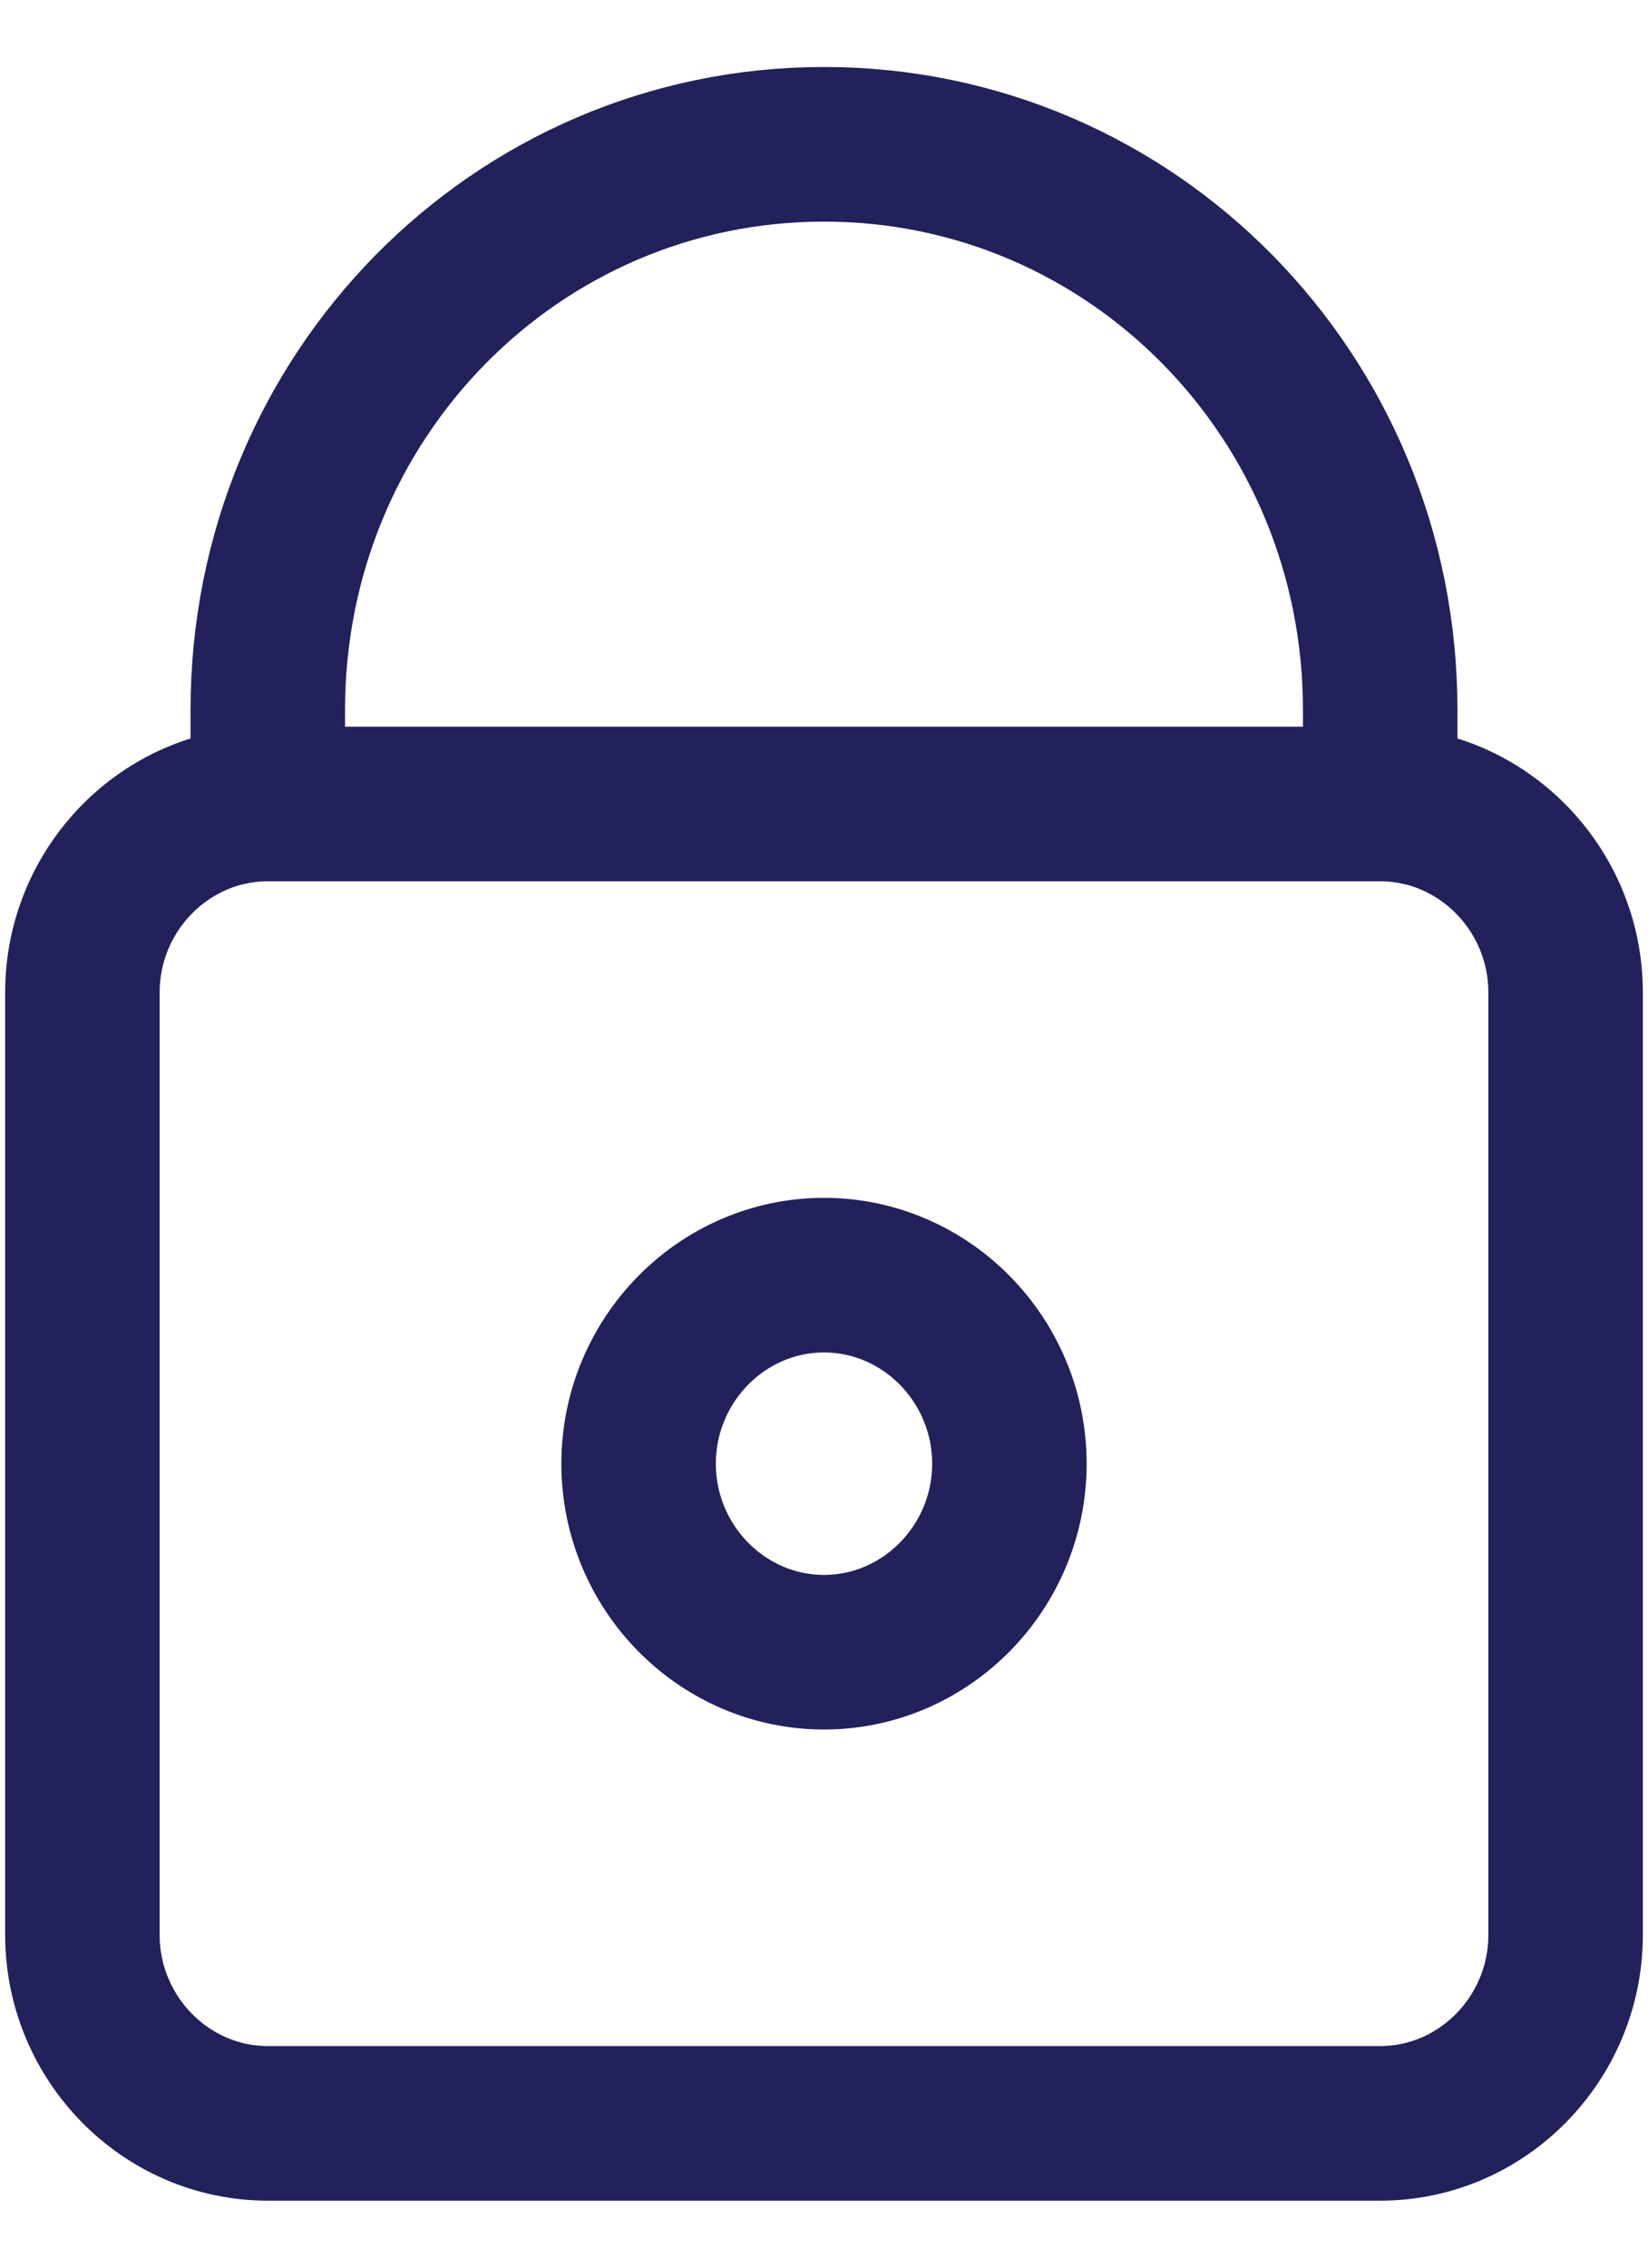 <svg width="16" height="22" viewBox="0 0 16 22" fill="none" xmlns="http://www.w3.org/2000/svg">
<path d="M2.6 7.8V6.886C2.6 3.847 5.009 1.4 8 1.4C10.991 1.4 13.4 3.847 13.4 6.886V7.8M2.6 7.8C1.61 7.8 0.8 8.623 0.8 9.629V18.771C0.8 19.777 1.61 20.6 2.6 20.6H13.4C14.39 20.6 15.2 19.777 15.2 18.771V9.629C15.2 8.623 14.39 7.8 13.4 7.8M2.6 7.8H13.4M8 12.371C8.99 12.371 9.8 13.194 9.8 14.2C9.8 15.206 8.99 16.029 8 16.029C7.01 16.029 6.2 15.206 6.2 14.2C6.2 13.194 7.01 12.371 8 12.371Z" stroke="#22215B" stroke-width="1.5"/>
</svg>
